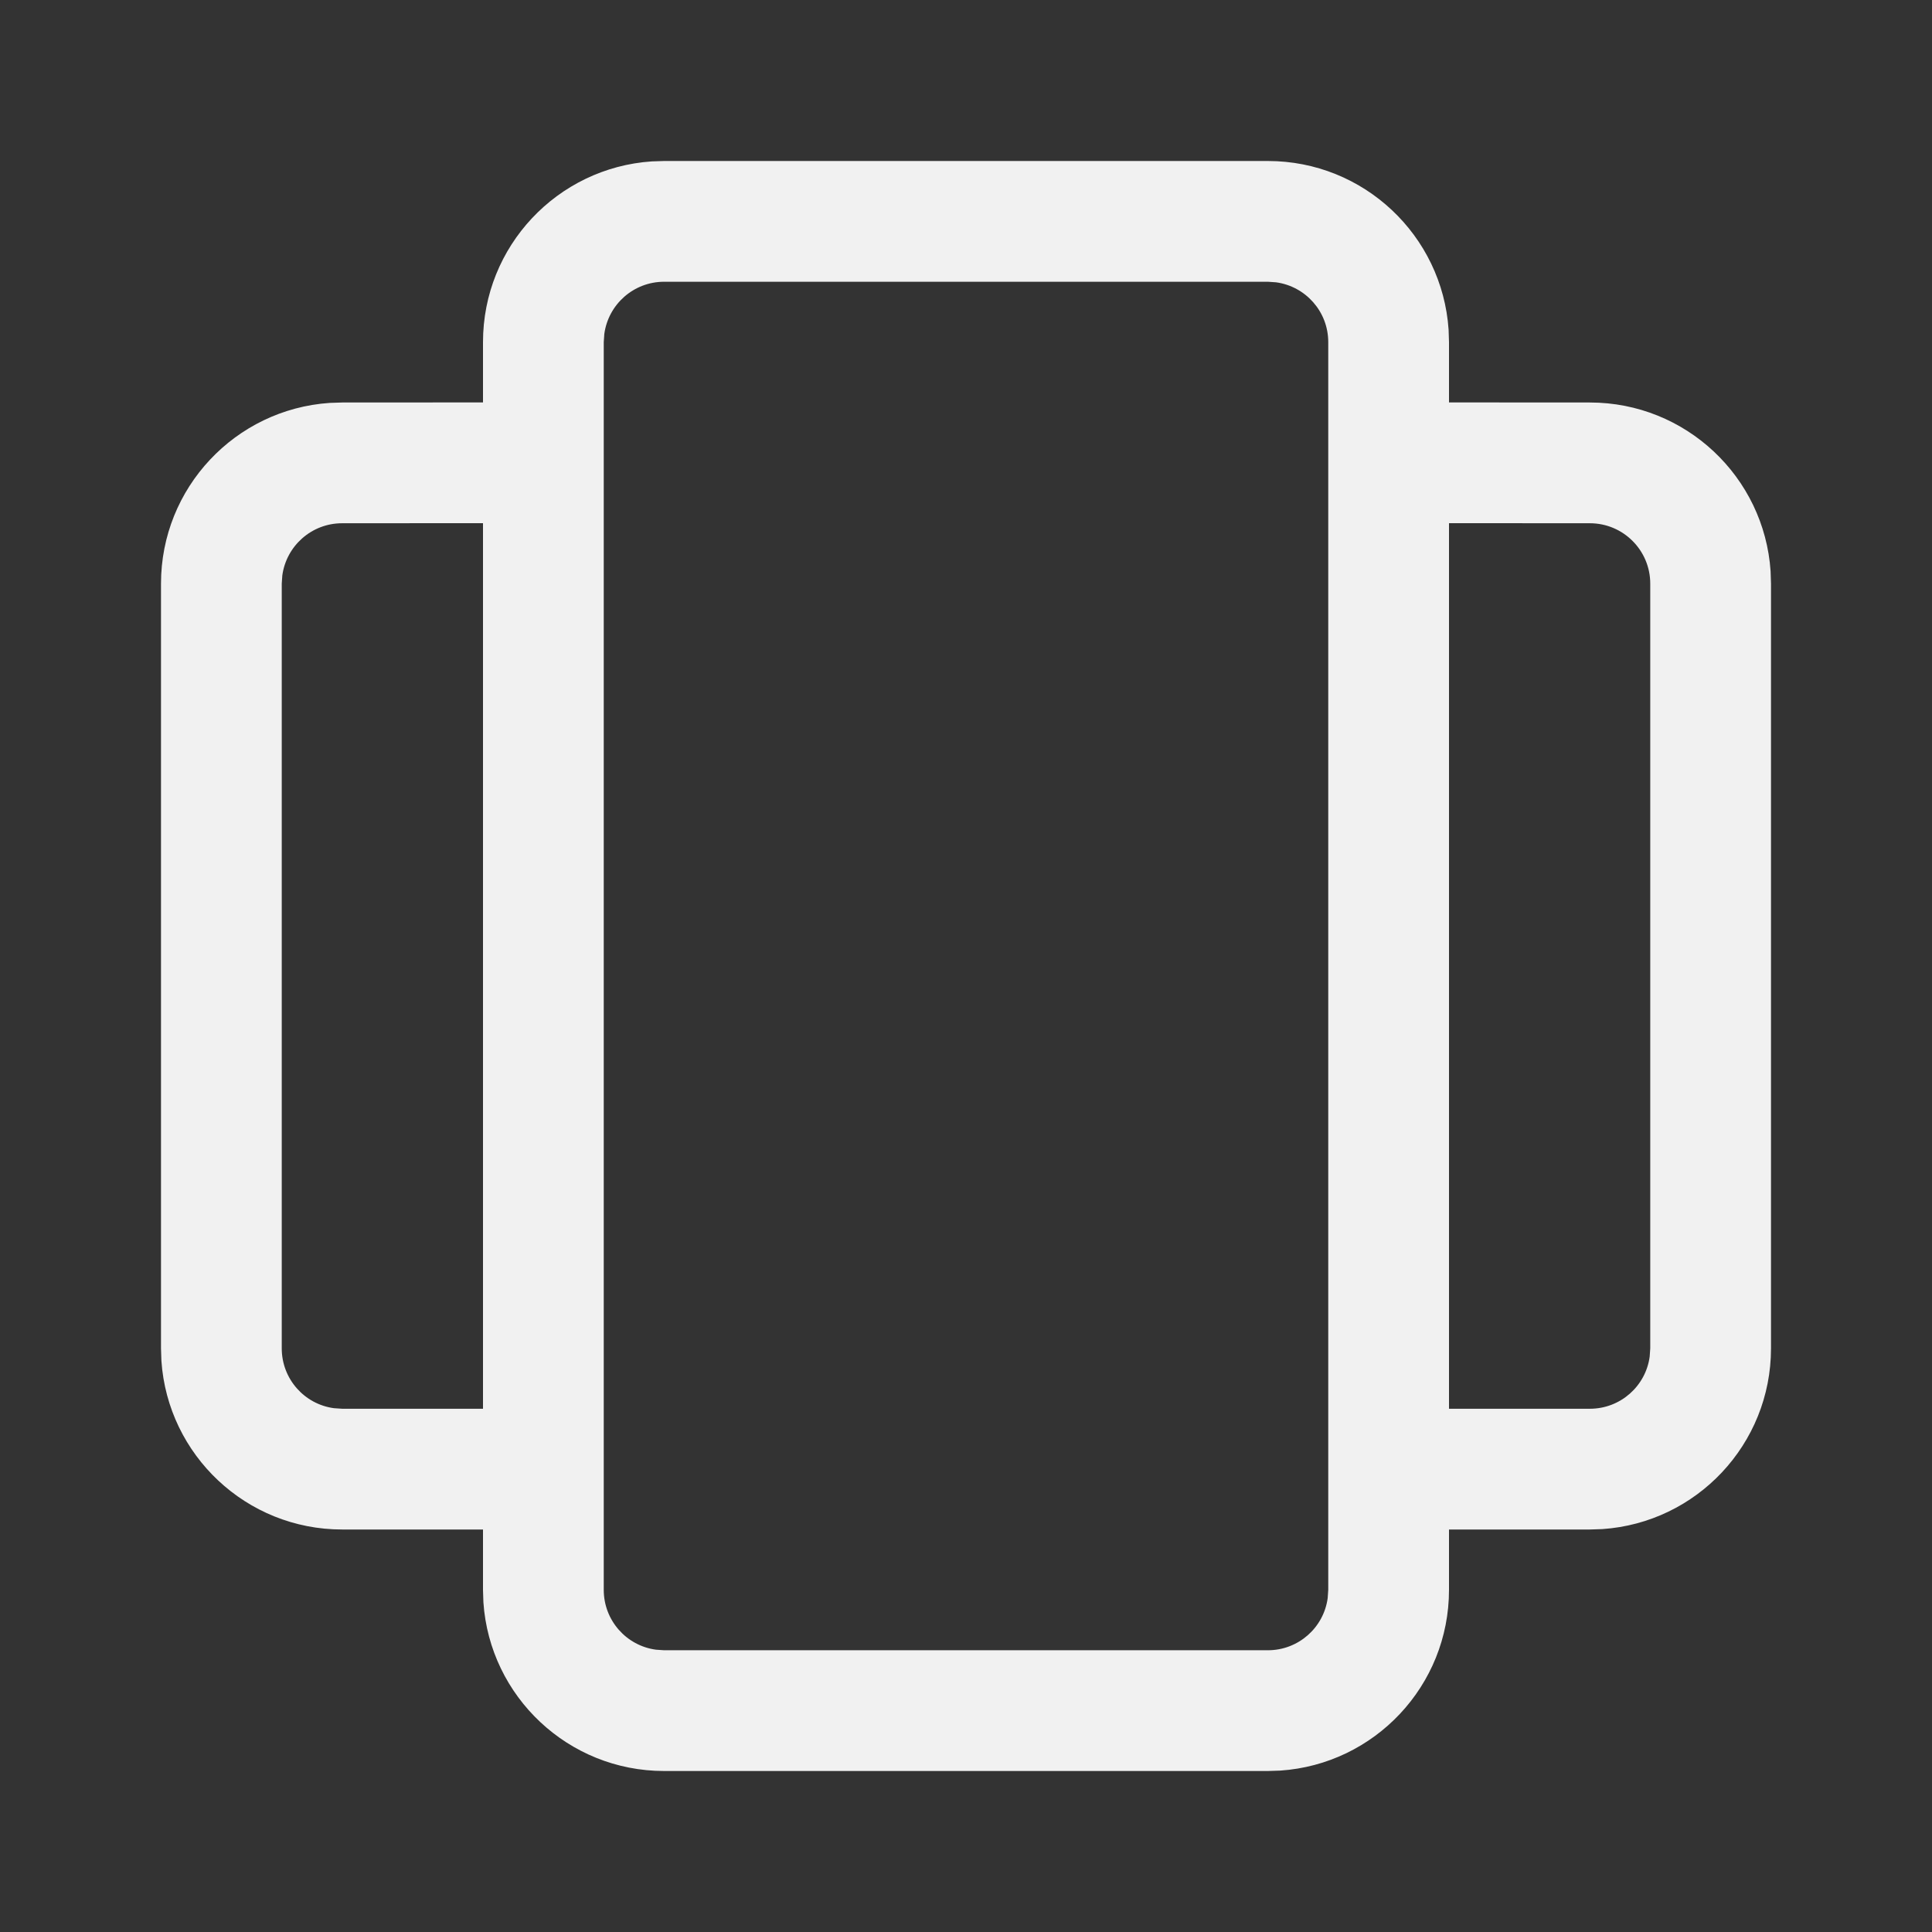 <svg width="24" height="24" viewBox="0 0 24 24" fill="none" xmlns="http://www.w3.org/2000/svg">
<rect x="0" y="0" width="24" height="24" fill="#333333" stroke="none"/>
<path d="M15.75 2C16.941 2 17.916 2.925 17.995 4.096L18 4.25V4.999L19.75 5C20.941 5 21.916 5.925 21.995 7.096L22 7.25V16.75C22 17.941 21.075 18.916 19.904 18.995L19.75 19L18 19V19.75C18 20.941 17.075 21.916 15.904 21.995L15.75 22H8.25C7.059 22 6.084 21.075 6.005 19.904L6 19.75V19L4.25 19C3.059 19 2.084 18.075 2.005 16.904L2 16.75V7.25C2 6.059 2.925 5.084 4.096 5.005L4.25 5L6 4.999V4.25C6 3.059 6.925 2.084 8.096 2.005L8.25 2H15.75ZM15.75 3.5H8.25C7.87 3.5 7.557 3.782 7.507 4.148L7.5 4.25V19.75C7.5 20.13 7.782 20.444 8.148 20.493L8.25 20.5H15.75C16.13 20.5 16.444 20.218 16.493 19.852L16.5 19.75V4.25C16.5 3.87 16.218 3.557 15.852 3.507L15.75 3.5ZM6 6.499L4.25 6.5C3.87 6.5 3.557 6.782 3.507 7.148L3.5 7.25V16.75C3.5 17.13 3.782 17.444 4.148 17.493L4.25 17.5H6V6.499ZM19.75 6.5L18 6.499V17.5H19.75C20.13 17.5 20.444 17.218 20.493 16.852L20.5 16.75V7.25C20.5 6.836 20.164 6.5 19.75 6.5Z" fill="#F1F1F1"/>
</svg>
